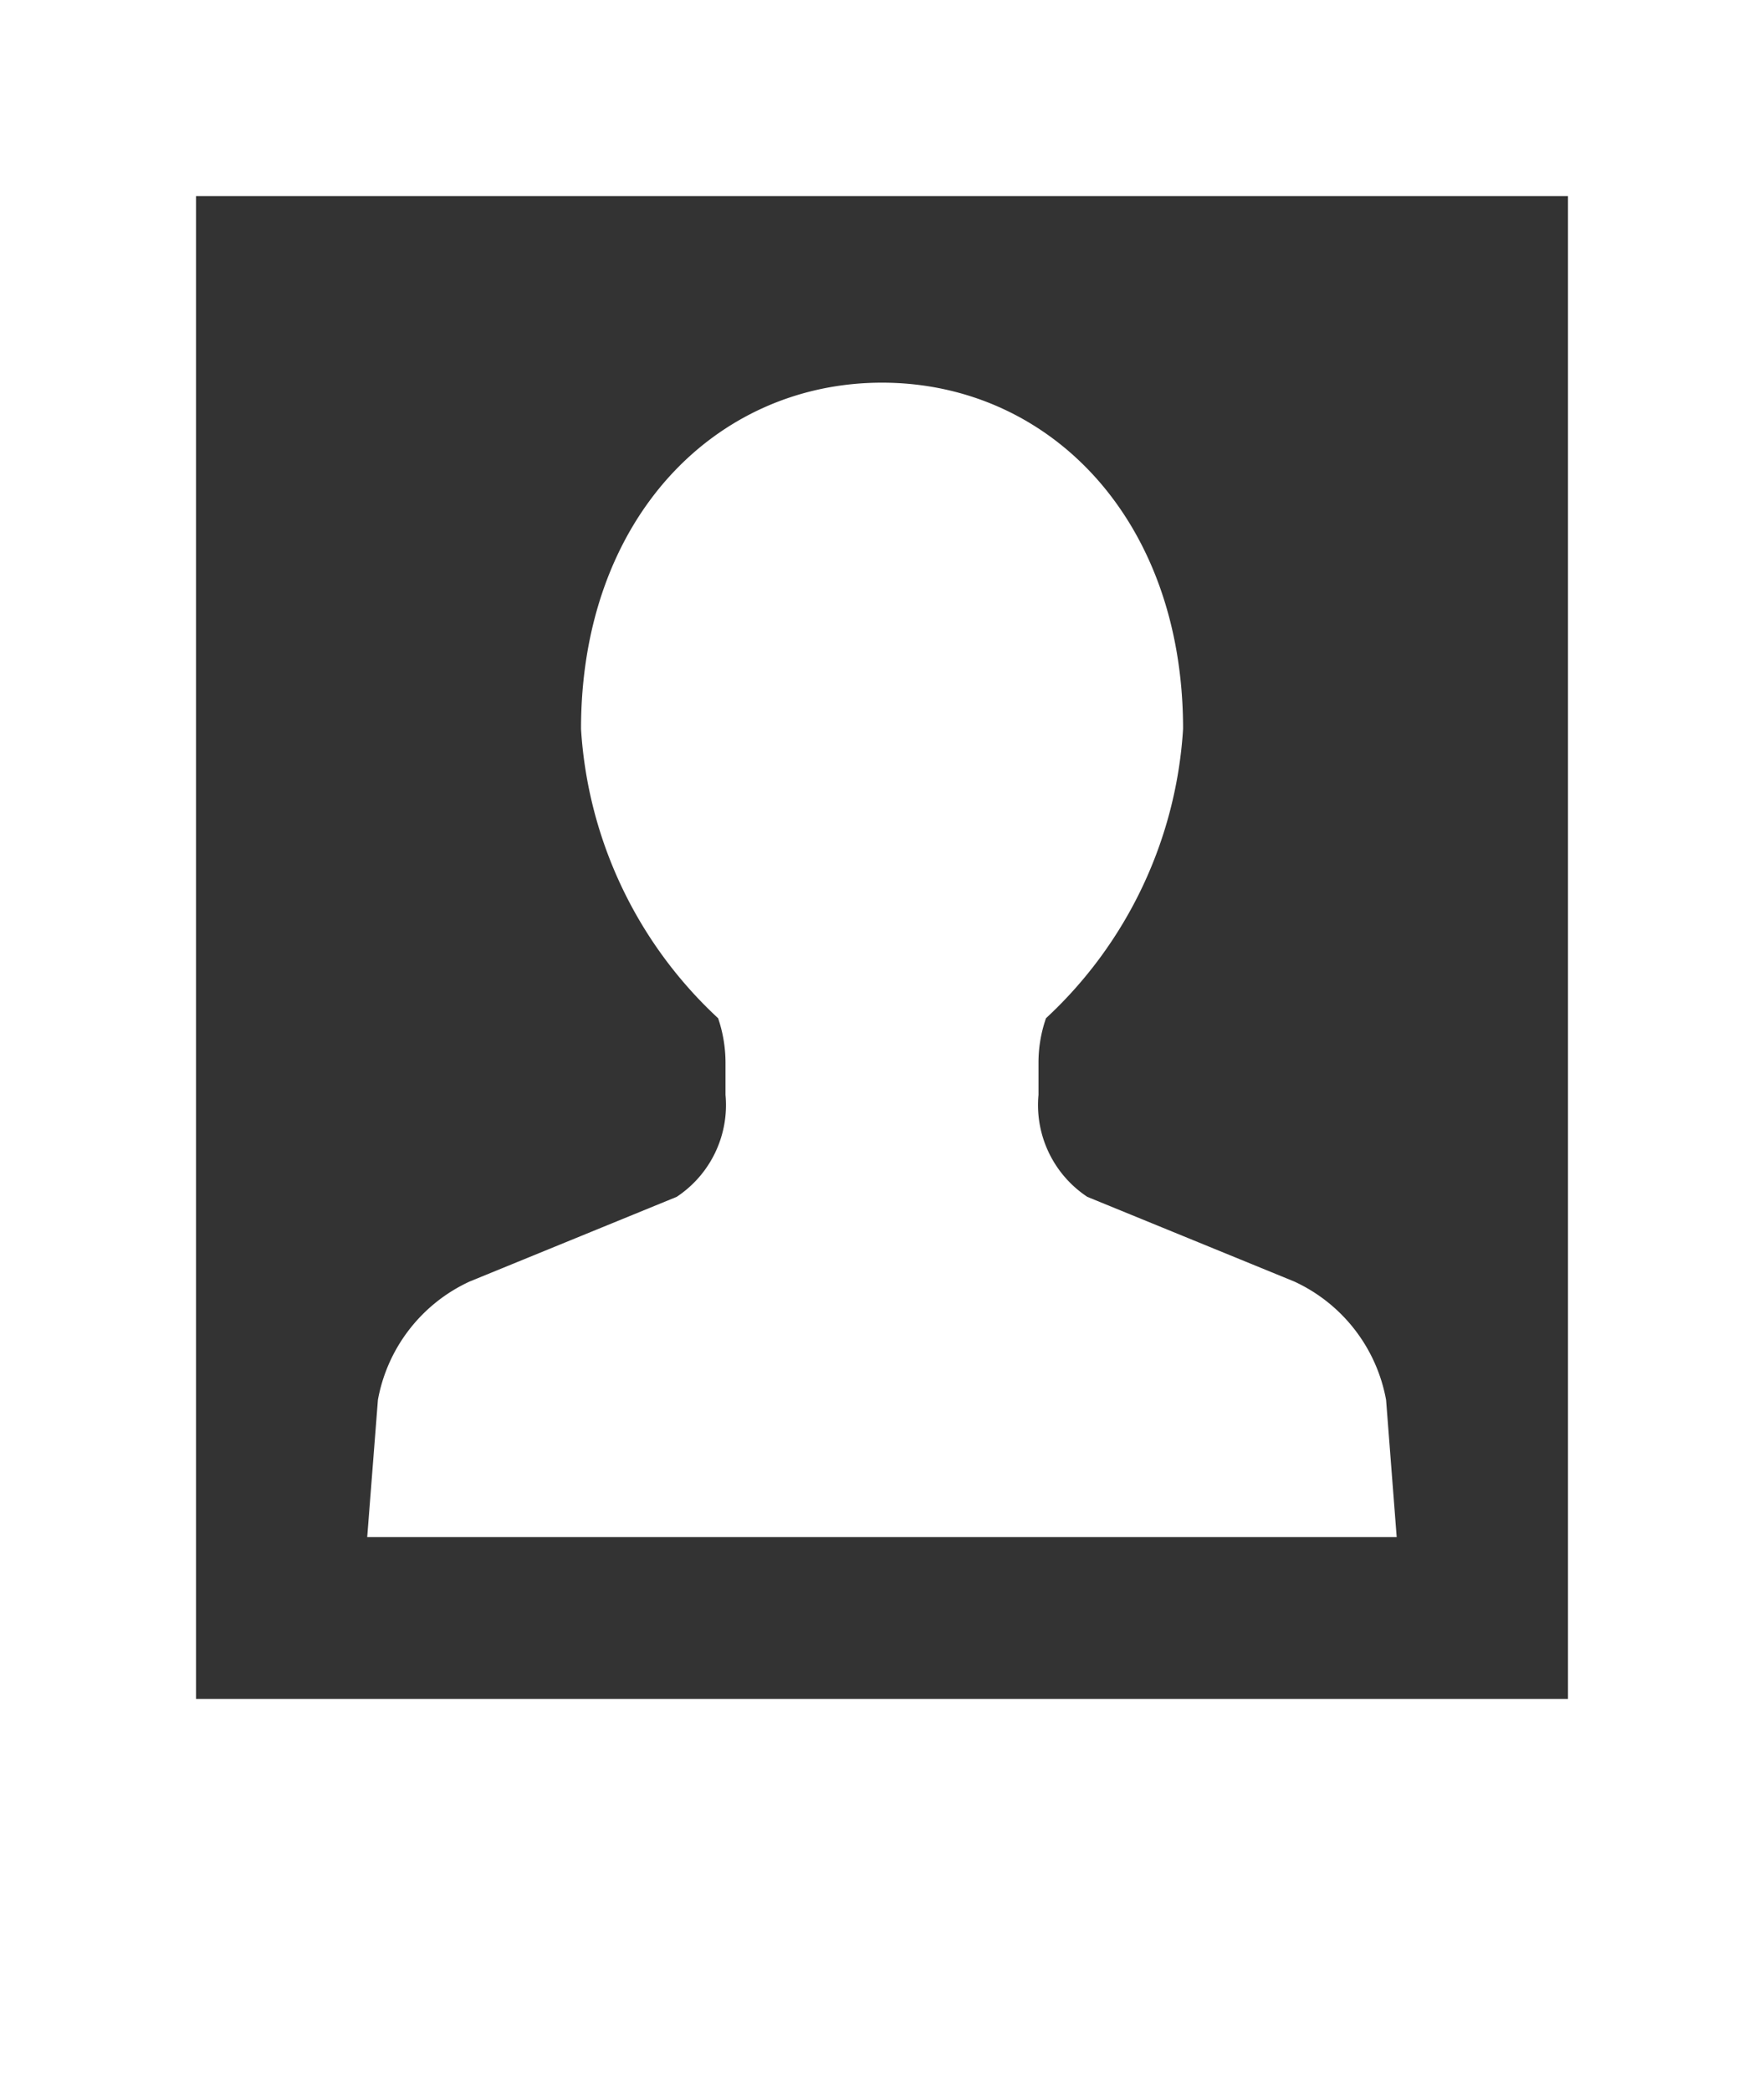 <svg id="ポートレート写真のアイコン" xmlns="http://www.w3.org/2000/svg" width="17.63" height="20.895" viewBox="0 0 17.63 20.895">
  <rect x="0" y="0" width="17.63" height="20.895" fill="#333333" stroke="none"/>
  <path id="Path_4483" data-name="Path 4483" d="M140.225,105.245l-.106-1.371a1.623,1.623,0,0,0-.918-1.183l-2.068-.846a1.1,1.1,0,0,1-.488-1.019v-.32a1.348,1.348,0,0,1,.075-.446,4.3,4.3,0,0,0,1.37-2.891c0-2.106-1.347-3.46-3.009-3.46s-3.008,1.354-3.008,3.46a4.3,4.3,0,0,0,1.37,2.891,1.382,1.382,0,0,1,.074.446v.32a1.1,1.1,0,0,1-.488,1.019l-2.069.846a1.621,1.621,0,0,0-.917,1.183l-.107,1.371h10.289Z" transform="translate(-126.266 -89.885)" fill="#fff"/>
  <path id="Path_4484" data-name="Path 4484" d="M40,0V20.895H57.63V0ZM55.671,16.977H41.959V1.959H55.671Z" transform="translate(-40)" fill="#fff"/>
</svg>
